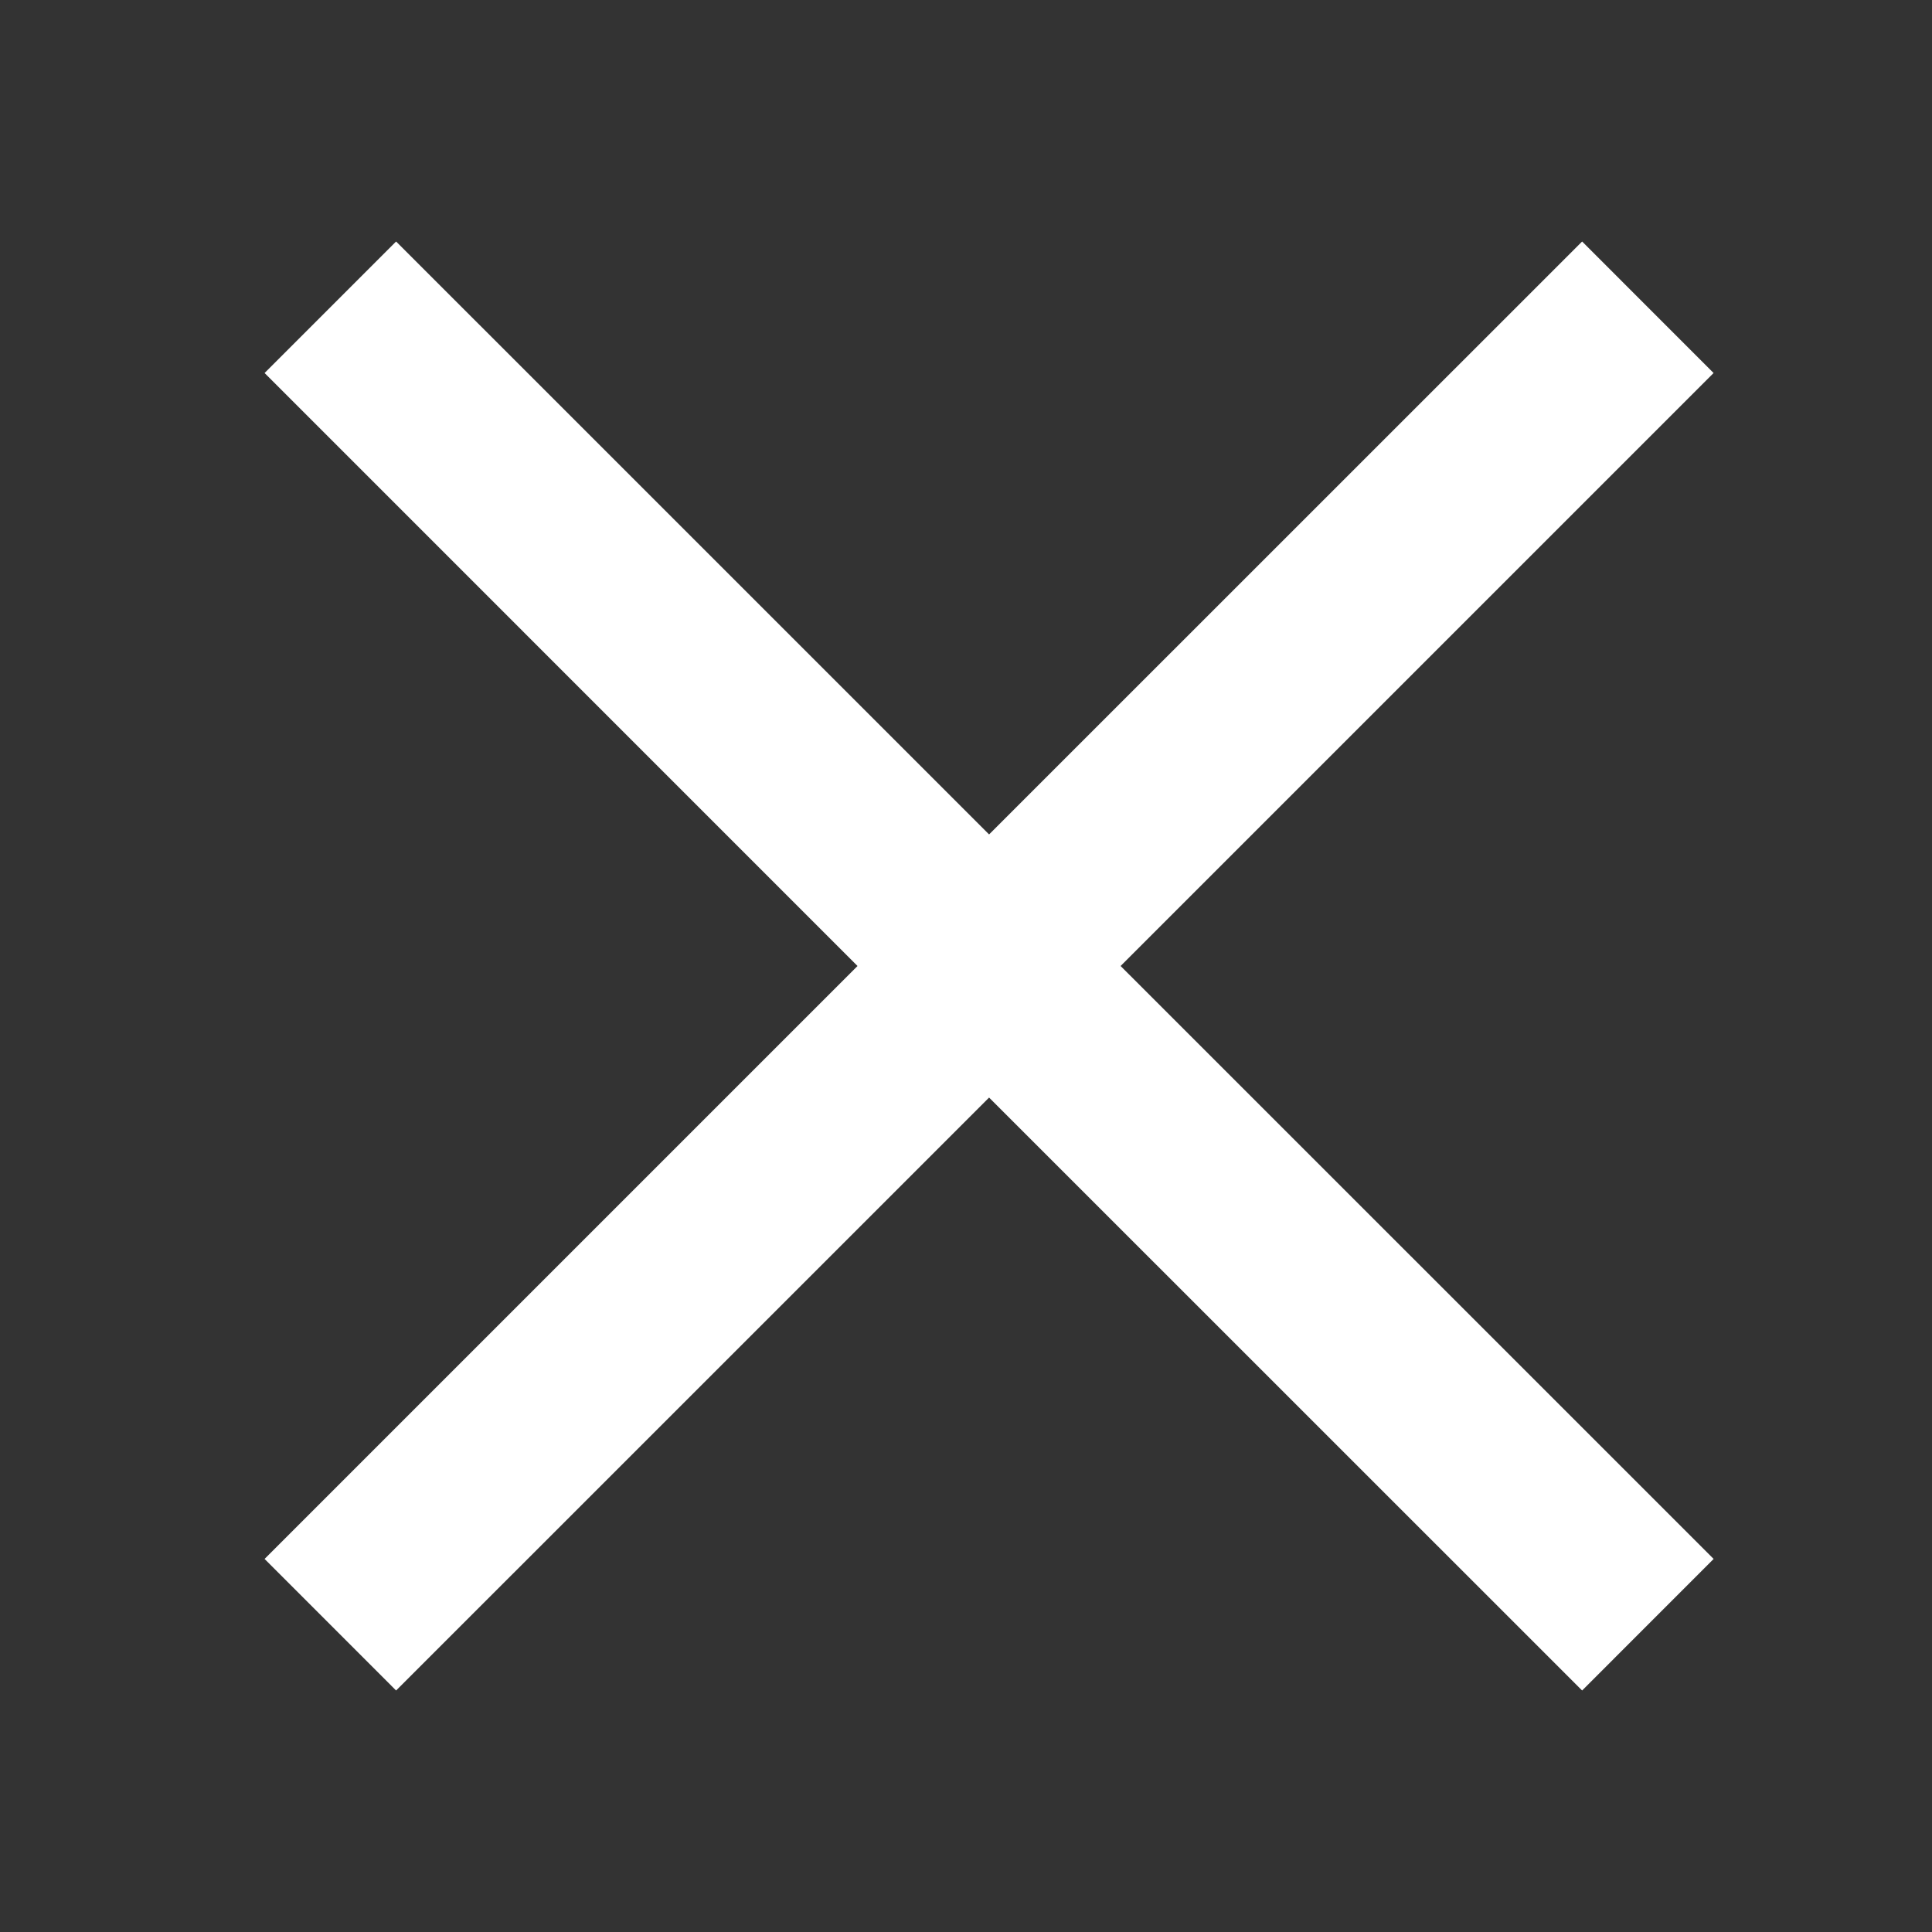 <?xml version="1.0" encoding="utf-8"?>
<!-- Generator: Adobe Illustrator 16.0.4, SVG Export Plug-In . SVG Version: 6.00 Build 0)  -->
<!DOCTYPE svg PUBLIC "-//W3C//DTD SVG 1.1//EN" "http://www.w3.org/Graphics/SVG/1.1/DTD/svg11.dtd">
<svg version="1.1" id="Layer_1" xmlns="http://www.w3.org/2000/svg" xmlns:xlink="http://www.w3.org/1999/xlink" x="0px" y="0px"
	 width="40px" height="40px" viewBox="0 -5 40 40" enable-background="new 0 -5 40 40" xml:space="preserve">
<rect x="0" y="-5" width="40" height="40" fill="#333333" stroke="none"/>
<path fill="#FFFFFF" d="M8.201,0L5.478,2.723l1.361,1.361L17.754,15L6.839,25.915l-1.361,1.361L8.201,30l1.361-1.361l10.916-10.915
	l10.917,10.915L32.756,30l2.723-2.724l-1.361-1.361L23.201,15L34.117,4.084l1.361-1.361L32.756,0l-1.361,1.361L20.478,12.276
	L9.562,1.361L8.201,0z"/>
</svg>
